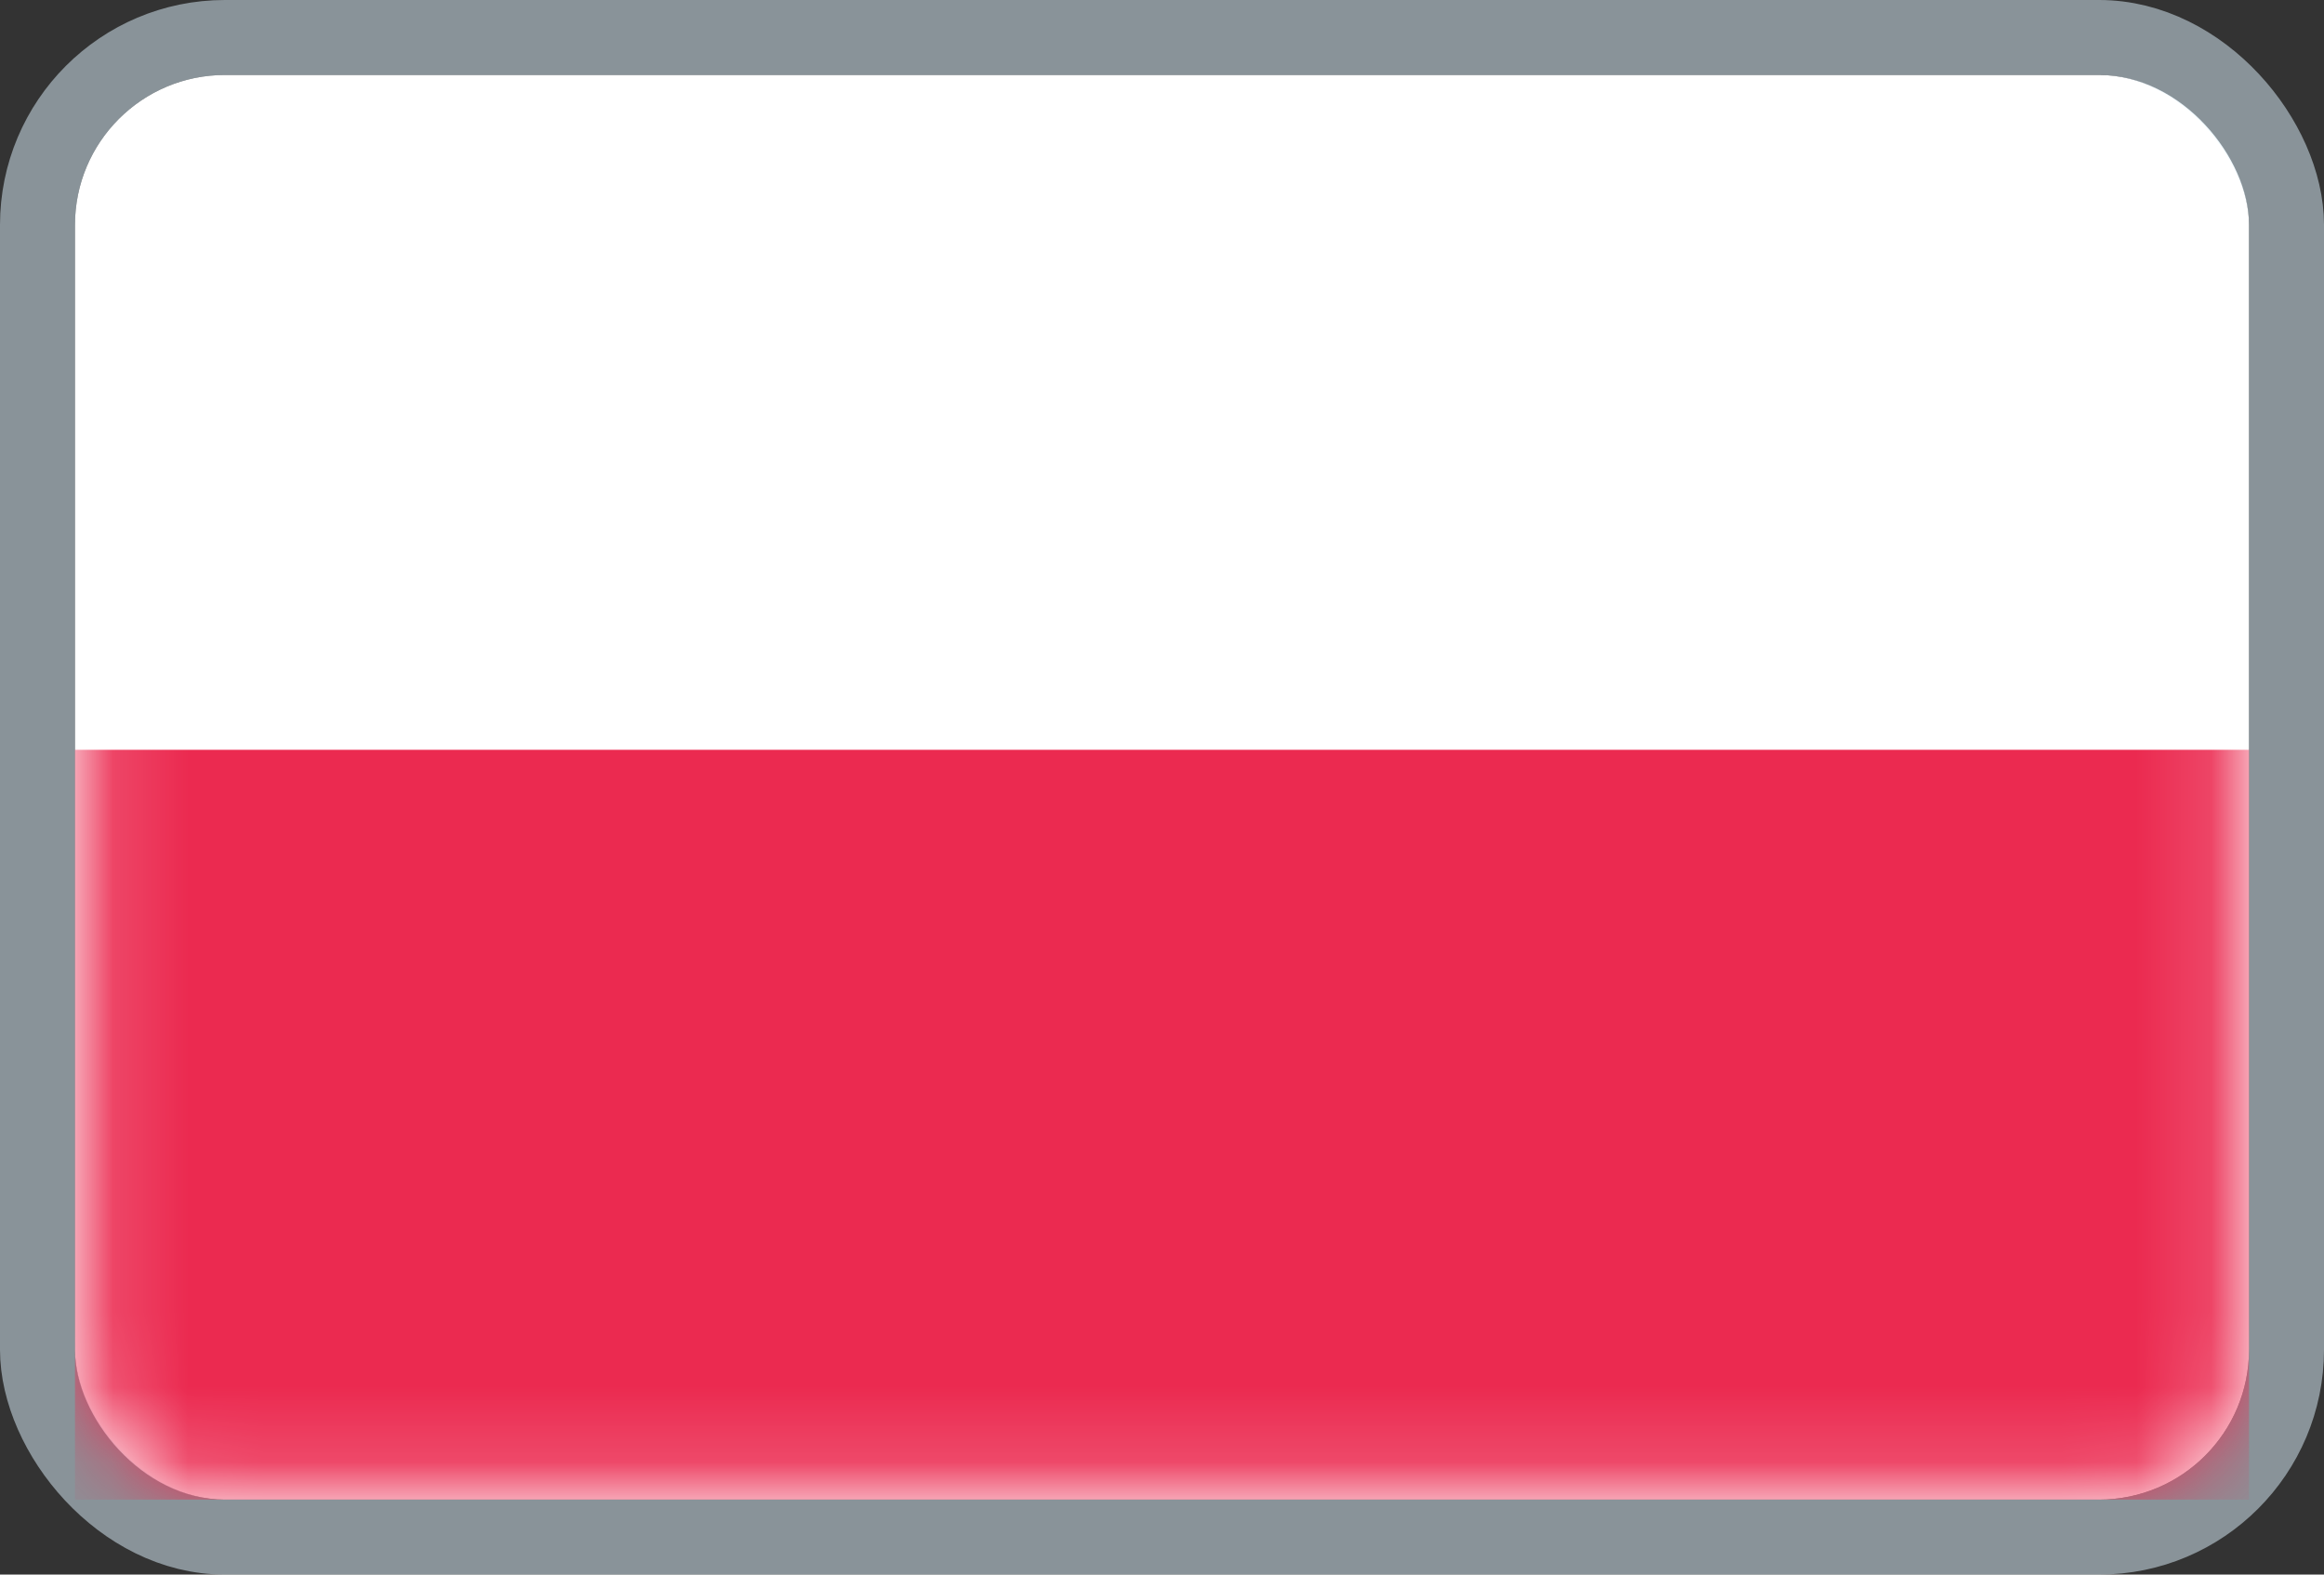 <svg width="31" height="21" fill="none" xmlns="http://www.w3.org/2000/svg"><rect width="100%" height="100%" fill="#333333" stroke="none"/><rect x="1" y="1" width="29" height="19" rx="2" fill="#fff"/><rect x=".5" y=".5" width="30" height="20" rx="2.5" stroke="#E0F5FF" stroke-opacity=".5"/><mask id="a" style="mask-type:alpha" maskUnits="userSpaceOnUse" x="1" y="1" width="29" height="19"><rect x="1.25" y="1.25" width="28.5" height="18.5" rx="1.75" fill="#fff" stroke="#fff" stroke-width=".5"/></mask><g mask="url(#a)"><path fill-rule="evenodd" clip-rule="evenodd" d="M1 20h29V10H1v10Z" fill="#EB2A50"/></g></svg>
